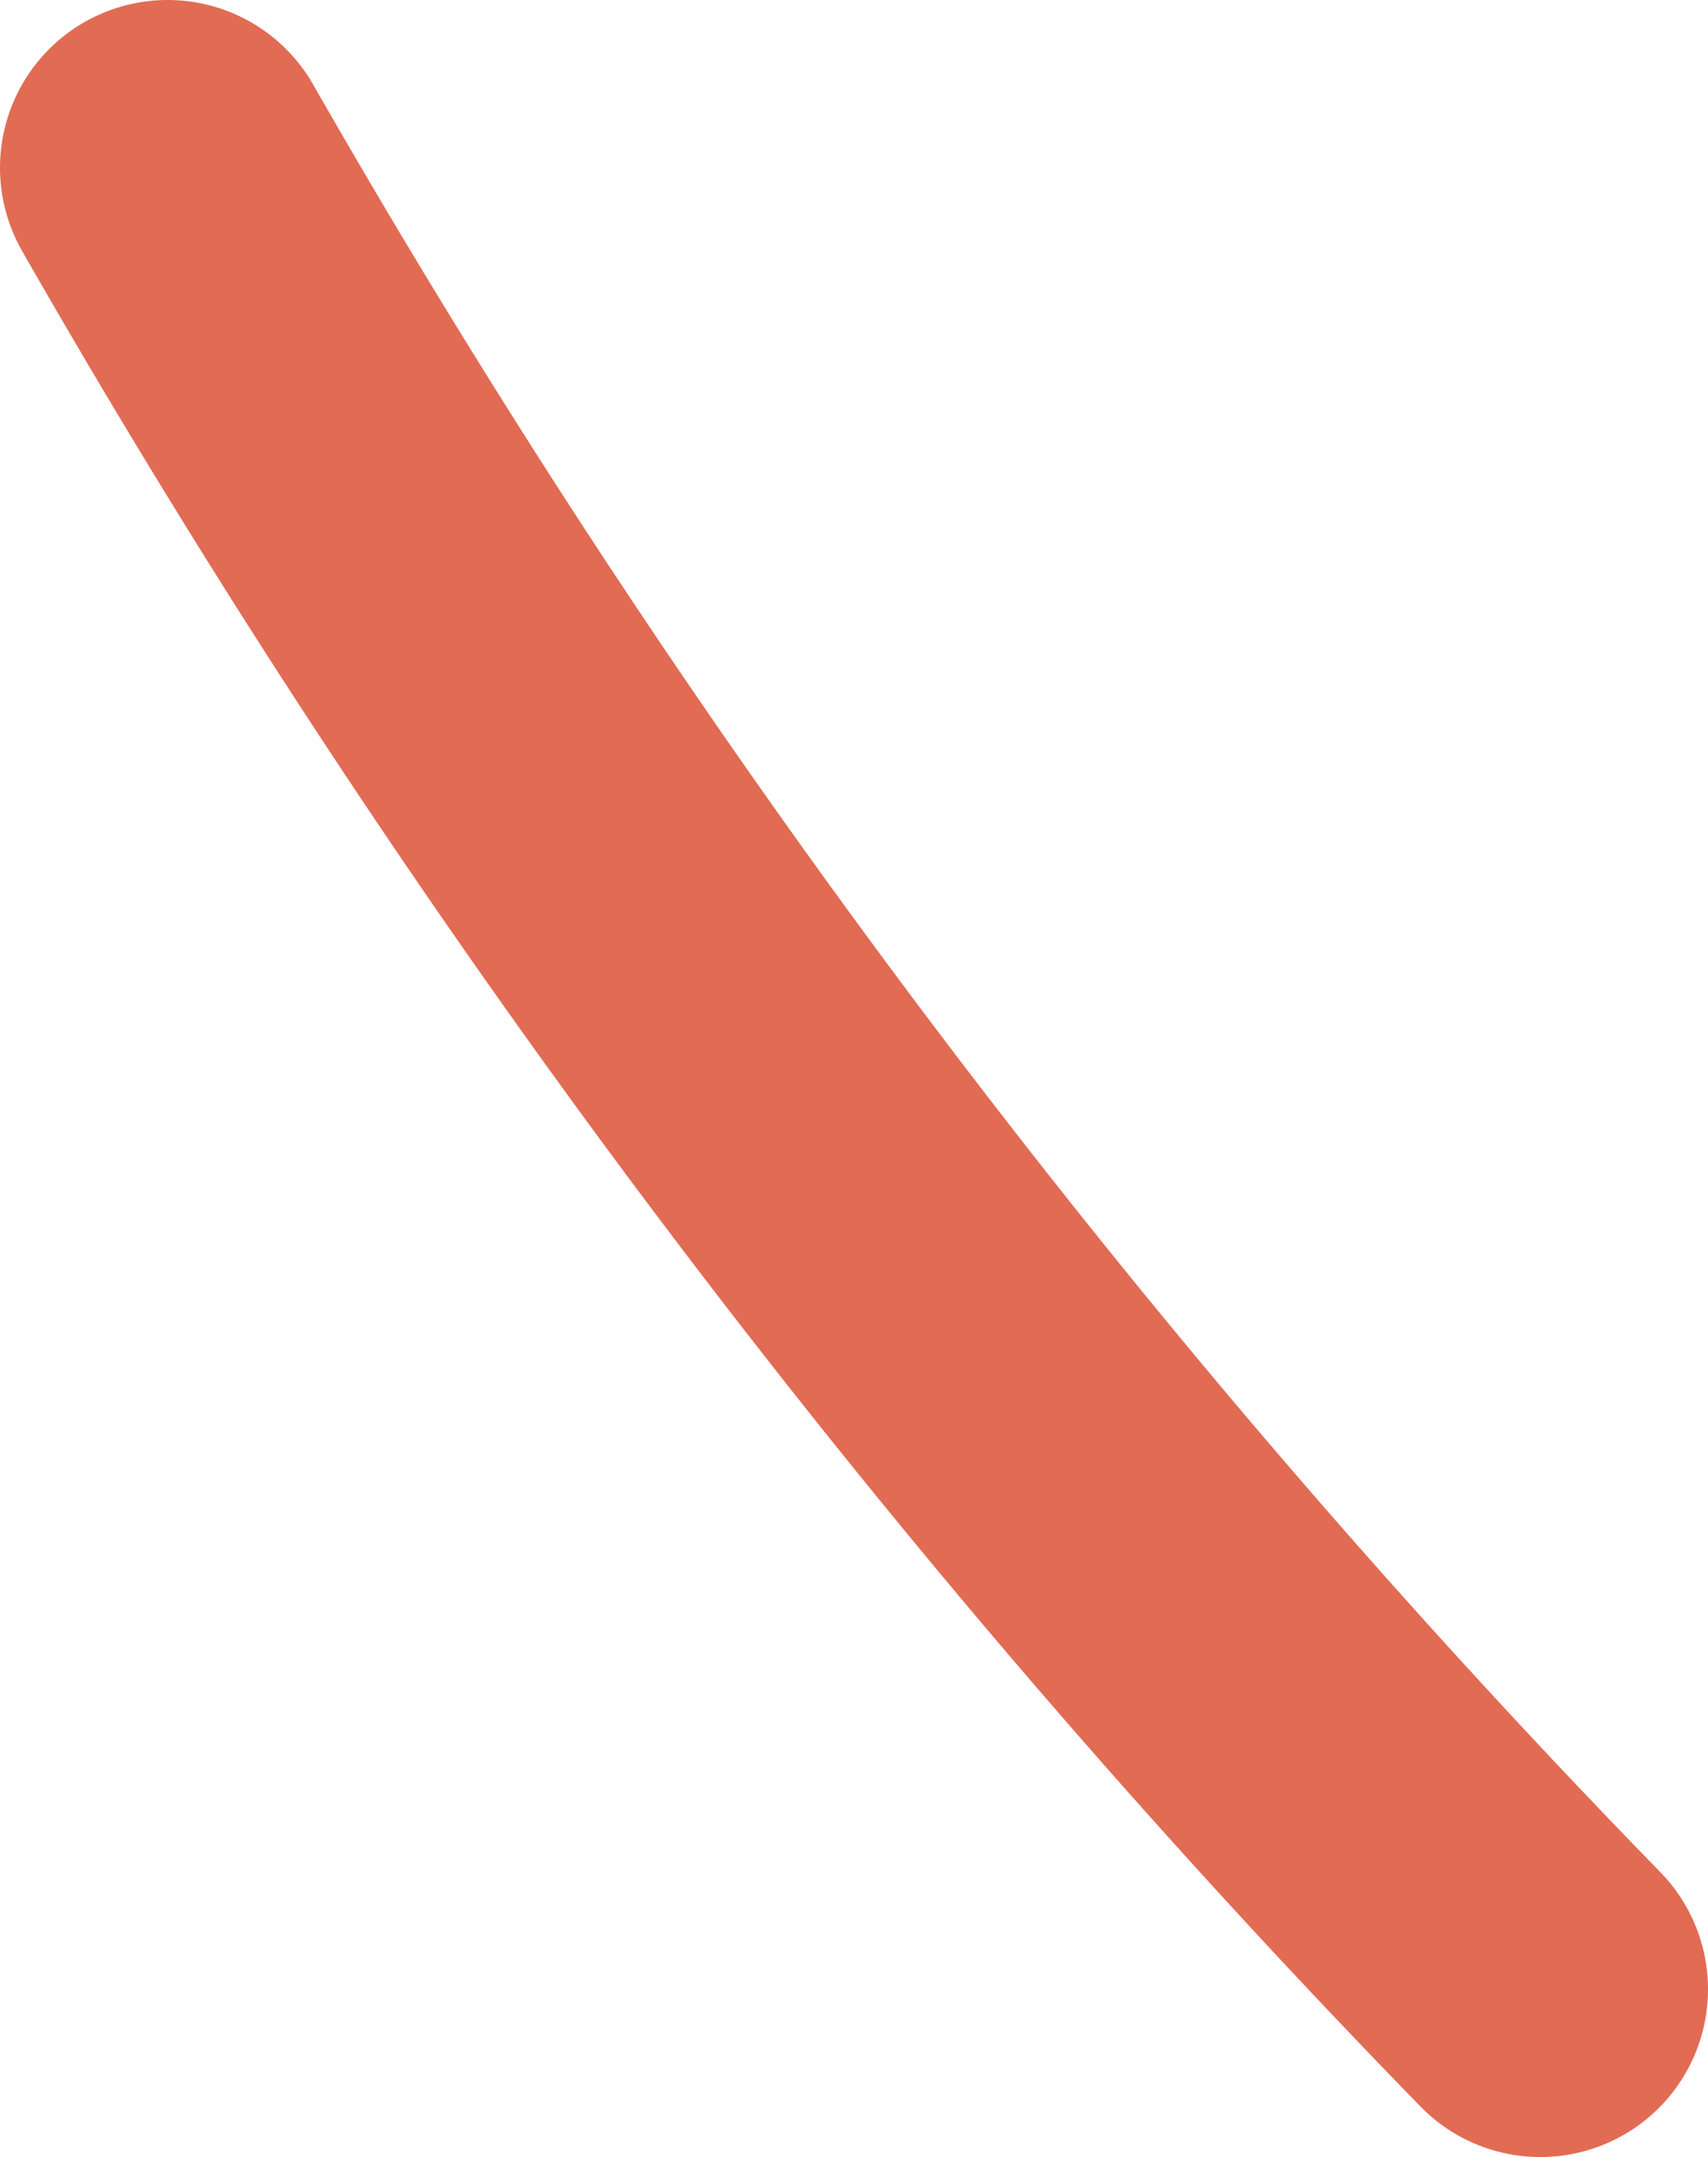 <svg xmlns="http://www.w3.org/2000/svg" viewBox="0 0 10.19 12.86"><defs><style>.cls-1{fill:none;stroke:#e26b54;stroke-linecap:round;stroke-miterlimit:10;stroke-width:2px;}</style></defs><g id="Layer_2" data-name="Layer 2"><g id="Layer_2-2" data-name="Layer 2"><path class="cls-1" d="M9.19,11.86A53.81,53.81,0,0,1,1,1"/></g></g></svg>